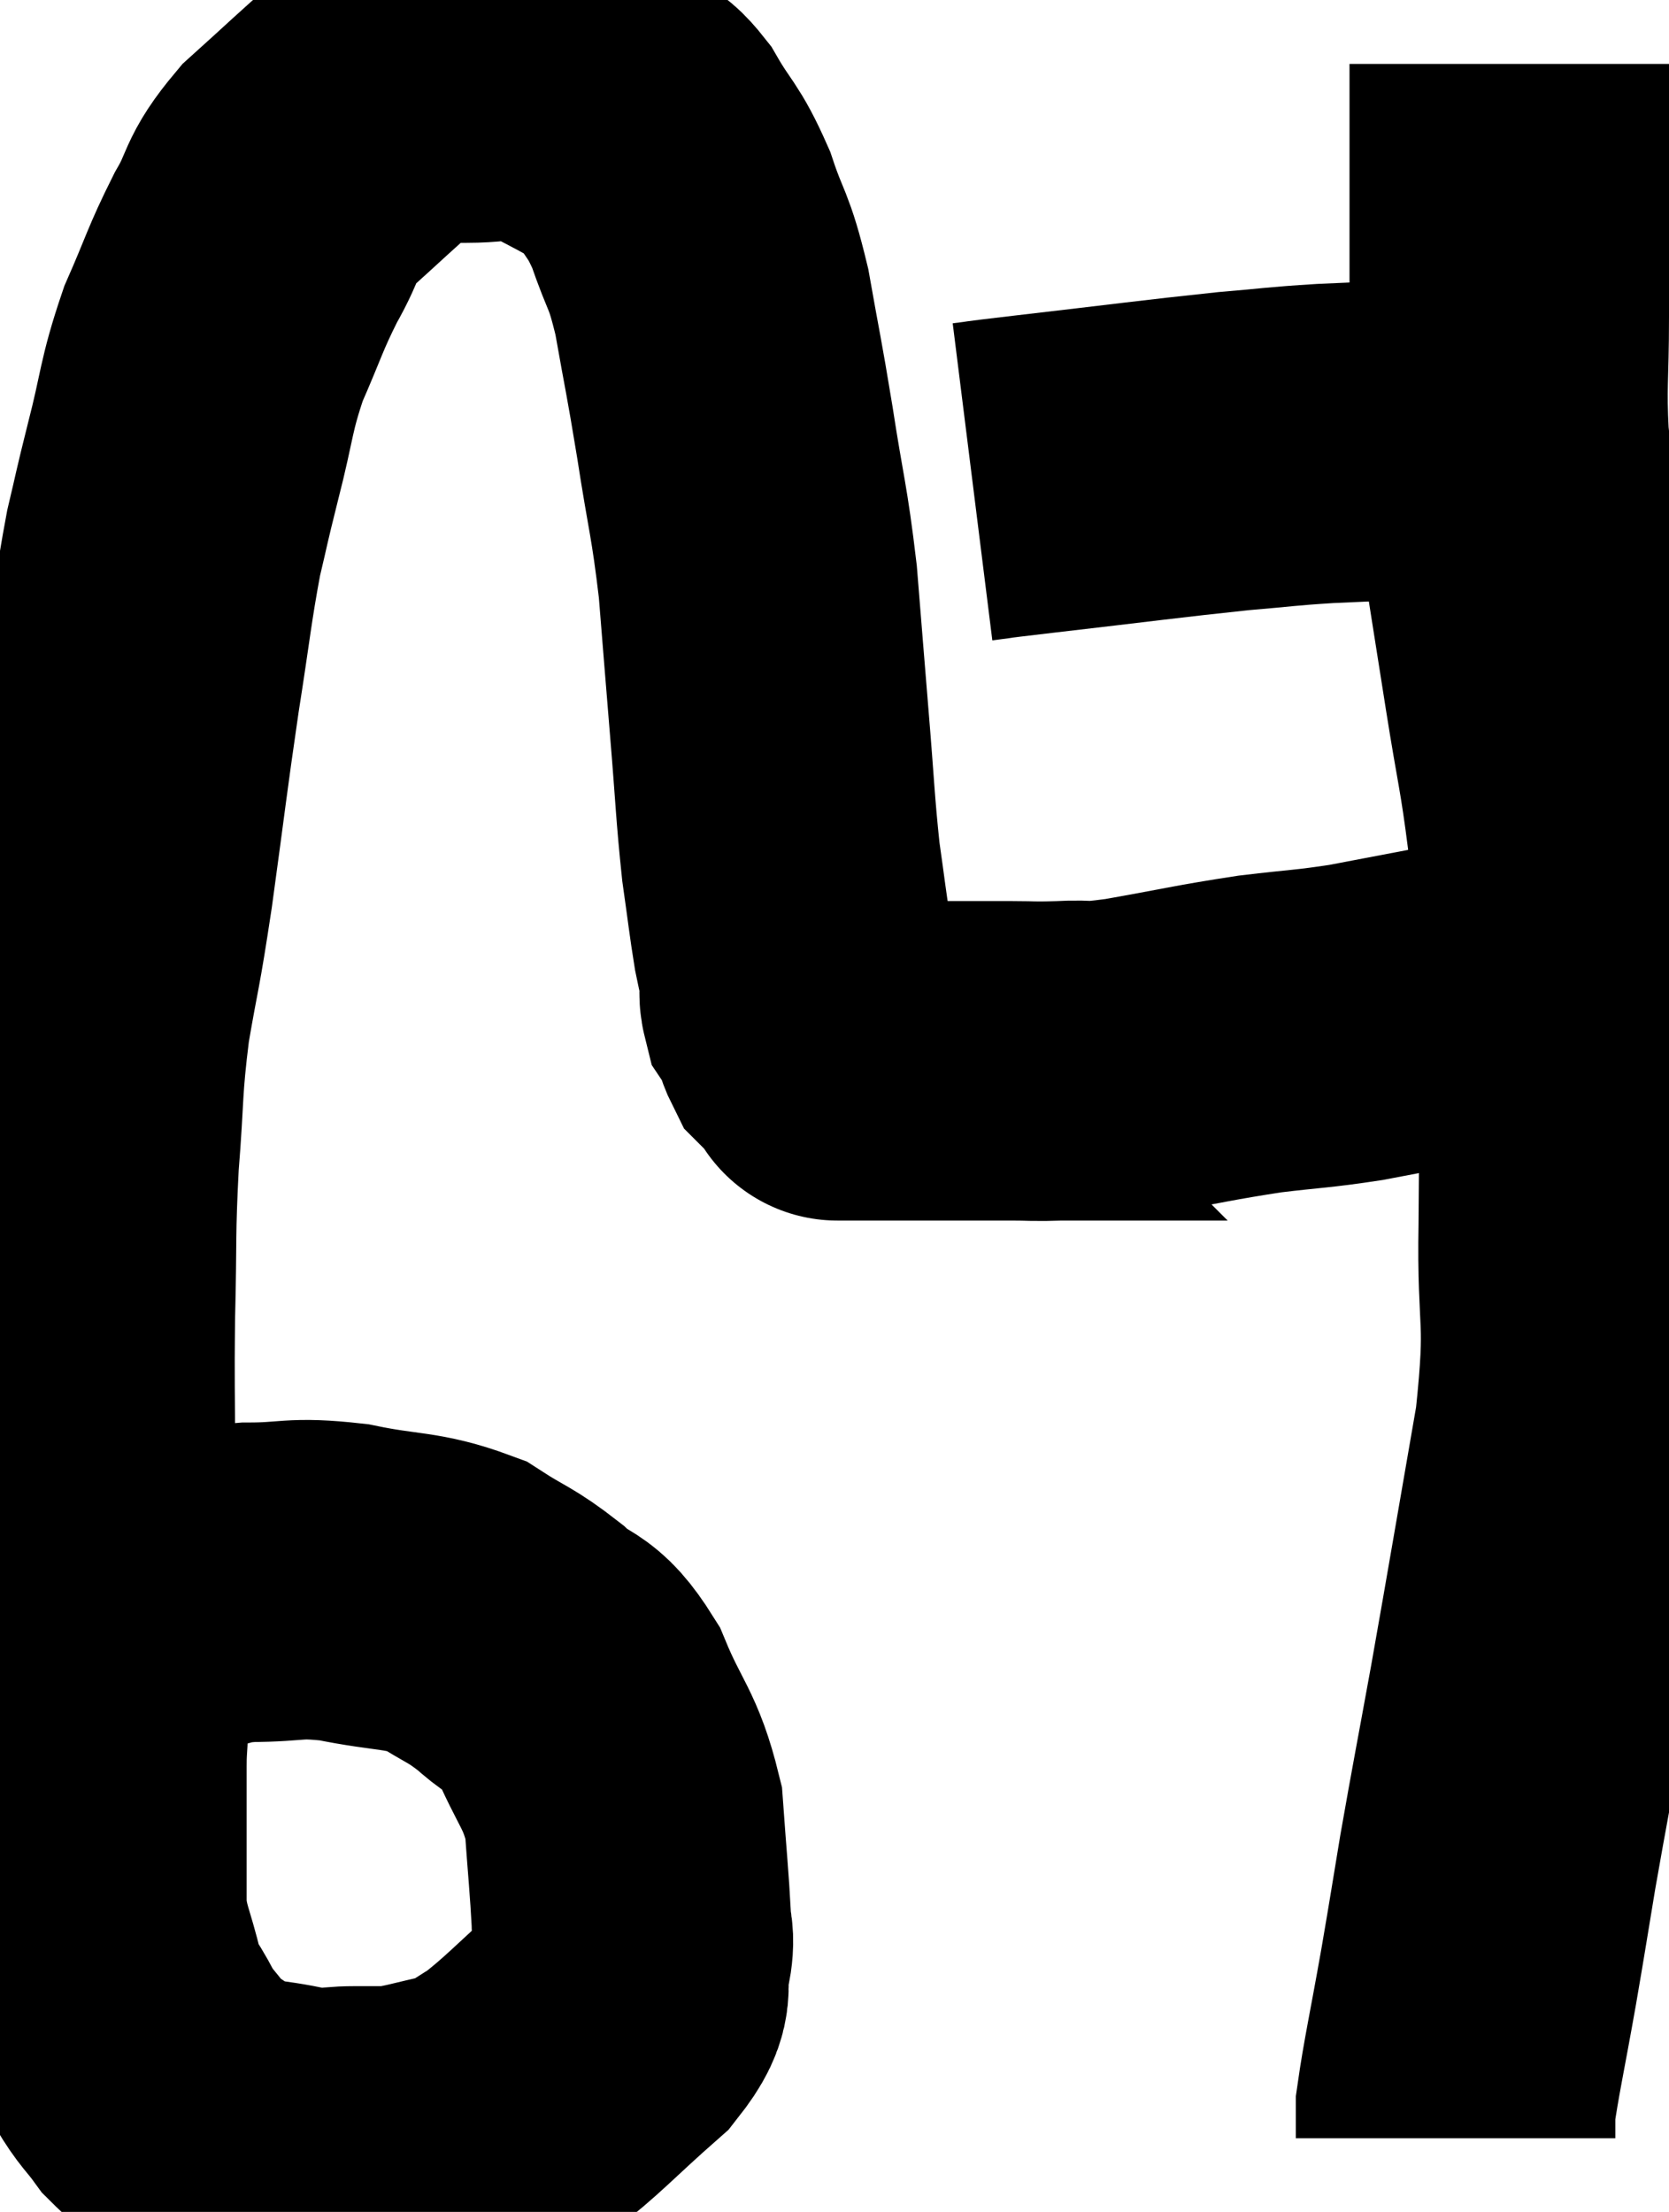 <svg xmlns="http://www.w3.org/2000/svg" viewBox="10.1 10.58 26.12 34.613" width="26.12" height="34.613"><path d="M 11.1 36.6 C 12.06 36.06, 12.3 35.835, 13.02 35.52 C 13.5 35.43, 13.365 35.385, 13.98 35.34 C 14.73 35.34, 14.67 35.25, 15.48 35.34 C 16.35 35.52, 16.53 35.445, 17.22 35.7 C 17.73 36.03, 17.76 35.985, 18.24 36.36 C 18.69 36.78, 18.735 36.555, 19.14 37.2 C 19.5 38.07, 19.65 38.085, 19.86 38.94 C 19.92 39.78, 19.95 40.05, 19.98 40.62 C 19.98 40.92, 20.055 40.83, 19.98 41.22 C 19.83 41.7, 20.13 41.61, 19.68 42.18 C 18.93 42.84, 18.75 43.065, 18.18 43.5 C 17.79 43.71, 17.88 43.755, 17.4 43.92 C 16.83 44.04, 16.695 44.1, 16.26 44.16 C 15.96 44.16, 16.035 44.16, 15.66 44.16 C 15.21 44.16, 15.315 44.235, 14.76 44.16 C 14.1 44.01, 13.965 44.085, 13.44 43.86 C 13.05 43.56, 12.975 43.575, 12.66 43.26 C 12.42 42.93, 12.405 42.975, 12.18 42.6 C 11.97 42.18, 11.94 42.285, 11.76 41.76 C 11.61 41.13, 11.535 41.085, 11.46 40.5 C 11.46 39.96, 11.46 39.99, 11.46 39.42 C 11.46 38.82, 11.46 38.775, 11.46 38.22 C 11.46 37.71, 11.505 37.86, 11.46 37.2 C 11.37 36.39, 11.325 36.525, 11.28 35.58 C 11.28 34.5, 11.28 34.53, 11.28 33.42 C 11.28 32.28, 11.265 32.31, 11.28 31.14 C 11.31 29.94, 11.28 29.895, 11.34 28.74 C 11.43 27.63, 11.385 27.6, 11.52 26.52 C 11.7 25.47, 11.685 25.71, 11.88 24.42 C 12.09 22.89, 12.105 22.695, 12.3 21.36 C 12.48 20.22, 12.495 19.965, 12.66 19.08 C 12.81 18.45, 12.765 18.6, 12.96 17.82 C 13.2 16.89, 13.155 16.8, 13.44 15.96 C 13.77 15.21, 13.77 15.12, 14.1 14.46 C 14.43 13.89, 14.295 13.875, 14.76 13.32 C 15.36 12.78, 15.54 12.6, 15.96 12.24 C 16.2 12.06, 16.08 11.97, 16.44 11.88 C 16.92 11.88, 16.86 11.88, 17.4 11.88 C 18 11.88, 18.045 11.745, 18.6 11.88 C 19.11 12.15, 19.245 12.21, 19.62 12.42 C 19.86 12.57, 19.815 12.36, 20.1 12.72 C 20.43 13.29, 20.475 13.215, 20.76 13.86 C 21 14.58, 21.03 14.43, 21.24 15.3 C 21.42 16.32, 21.42 16.245, 21.6 17.34 C 21.78 18.51, 21.825 18.54, 21.96 19.68 C 22.05 20.79, 22.05 20.805, 22.14 21.9 C 22.23 22.98, 22.23 23.205, 22.32 24.06 C 22.41 24.69, 22.425 24.855, 22.5 25.32 C 22.56 25.62, 22.59 25.695, 22.62 25.92 C 22.62 26.07, 22.59 26.1, 22.62 26.22 C 22.68 26.31, 22.68 26.265, 22.74 26.4 C 22.8 26.58, 22.8 26.64, 22.86 26.76 C 22.92 26.82, 22.875 26.775, 22.98 26.88 C 23.13 27.03, 23.205 27.105, 23.28 27.18 C 23.28 27.18, 23.115 27.18, 23.28 27.18 C 23.61 27.18, 23.55 27.18, 23.94 27.18 C 24.39 27.18, 24.495 27.18, 24.84 27.18 C 25.08 27.18, 25.05 27.18, 25.32 27.18 C 25.62 27.18, 25.575 27.18, 25.92 27.18 C 26.31 27.18, 26.235 27.195, 26.7 27.18 C 27.24 27.15, 27 27.225, 27.78 27.12 C 28.8 26.94, 28.935 26.895, 29.82 26.76 C 30.57 26.67, 30.63 26.685, 31.32 26.58 C 31.95 26.46, 31.95 26.46, 32.58 26.34 C 33.21 26.22, 33.3 26.16, 33.84 26.1 C 34.29 26.1, 34.44 26.1, 34.74 26.1 C 34.89 26.1, 34.92 26.1, 35.04 26.1 L 35.22 26.1" fill="none" stroke="black" stroke-width="5"></path><path d="M 25.32 18.12 C 25.8 18.06, 25.26 18.12, 26.28 18 C 27.84 17.82, 28.26 17.76, 29.4 17.64 C 30.12 17.58, 30.12 17.565, 30.84 17.52 C 31.56 17.49, 31.74 17.475, 32.28 17.46 C 32.64 17.46, 32.655 17.46, 33 17.46 C 33.33 17.46, 33.465 17.46, 33.66 17.46 C 33.72 17.46, 33.75 17.46, 33.78 17.46 L 33.78 17.46" fill="none" stroke="black" stroke-width="5"></path><path d="M 33.72 11.58 C 33.72 12.39, 33.72 12.21, 33.72 13.2 C 33.72 14.37, 33.72 14.475, 33.72 15.54 C 33.72 16.5, 33.675 16.59, 33.72 17.46 C 33.81 18.24, 33.765 18.06, 33.9 19.02 C 34.08 20.16, 34.08 20.16, 34.26 21.3 C 34.44 22.44, 34.485 22.515, 34.62 23.58 C 34.71 24.57, 34.755 24.63, 34.8 25.56 C 34.8 26.43, 34.8 26.25, 34.8 27.3 C 34.8 28.53, 34.815 28.35, 34.8 29.76 C 34.77 31.35, 34.935 31.11, 34.74 32.94 C 34.38 35.01, 34.32 35.385, 34.02 37.08 C 33.78 38.4, 33.735 38.61, 33.54 39.72 C 33.39 40.62, 33.405 40.56, 33.24 41.52 C 33.06 42.54, 32.97 42.93, 32.88 43.56 C 32.88 43.8, 32.88 43.92, 32.88 44.04 C 32.88 44.04, 32.88 44.04, 32.88 44.04 L 32.88 44.04" fill="none" stroke="black" stroke-width="5"></path></svg>